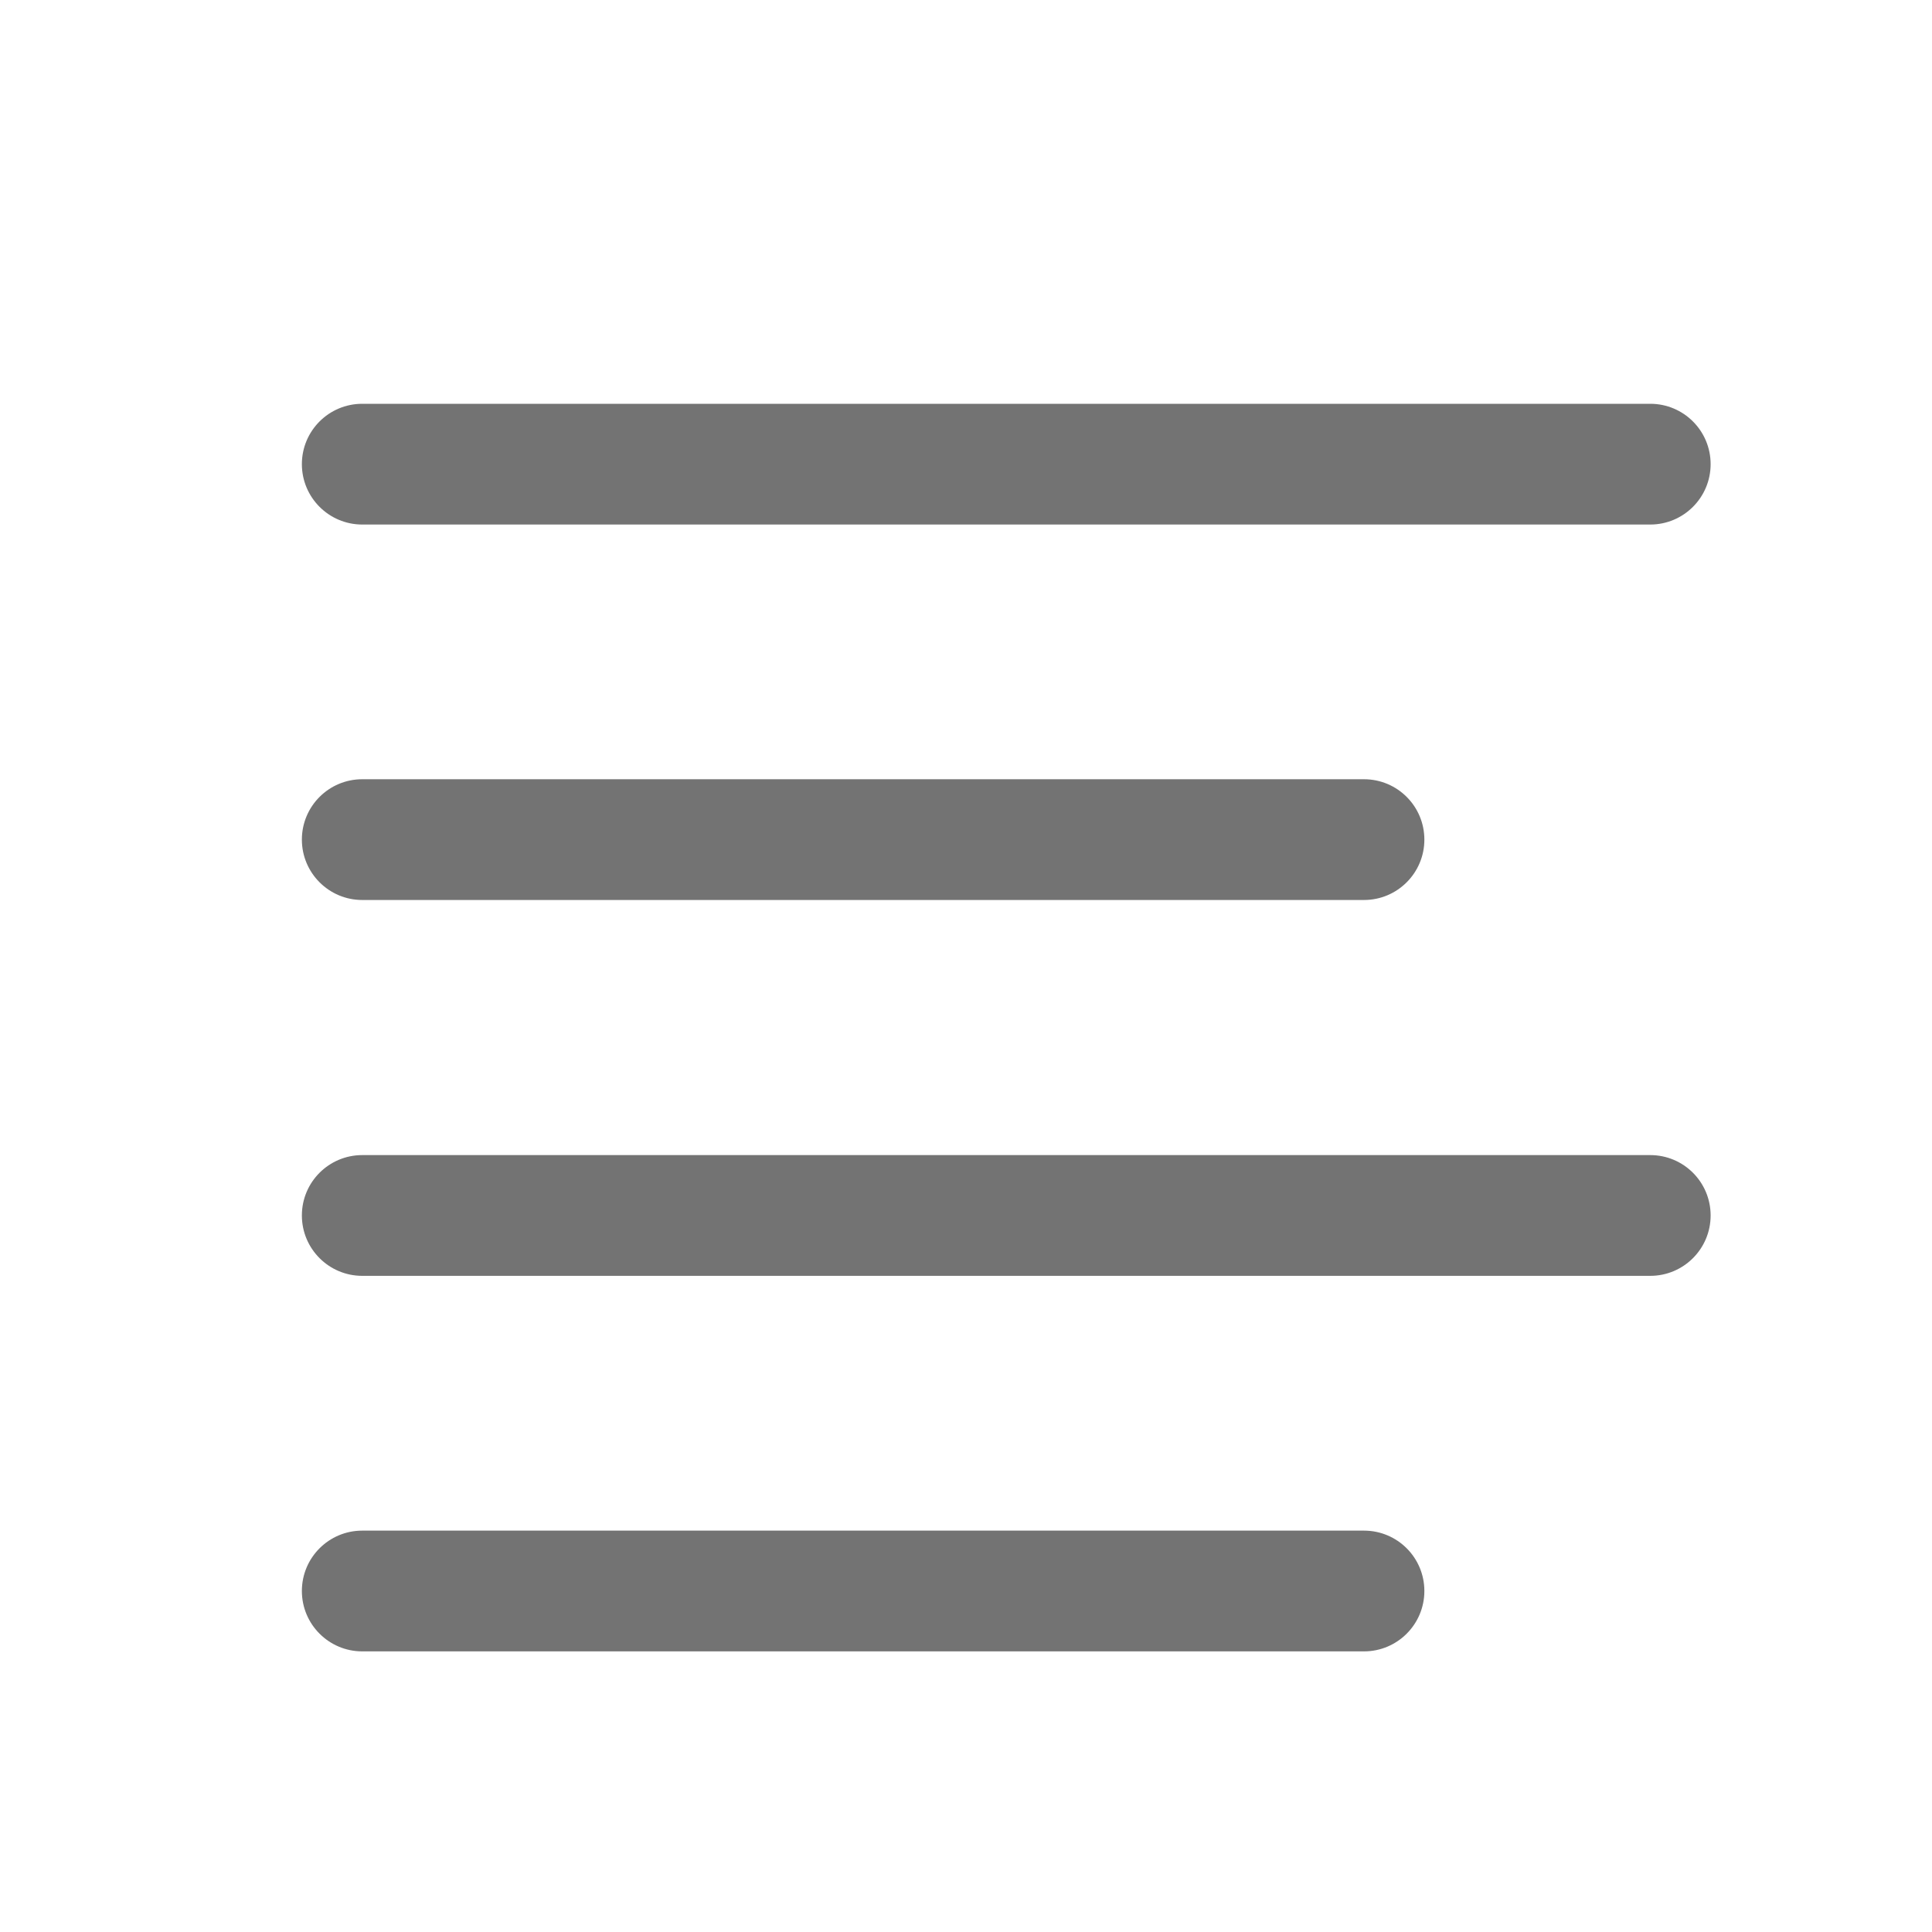 <svg width="24" height="24" viewBox="0 0 24 24" fill="none" xmlns="http://www.w3.org/2000/svg">
<path fill-rule="evenodd" clip-rule="evenodd" d="M3.75 5.766C3.75 5.351 4.086 5.016 4.5 5.016H20.5C20.914 5.016 21.25 5.351 21.25 5.766C21.25 6.18 20.914 6.516 20.5 6.516H4.5C4.086 6.516 3.75 6.18 3.75 5.766ZM3.75 15.099C3.75 14.684 4.086 14.349 4.5 14.349H20.5C20.914 14.349 21.25 14.684 21.25 15.099C21.25 15.513 20.914 15.849 20.5 15.849H4.5C4.086 15.849 3.75 15.513 3.75 15.099Z" fill="#737373"/>
<path fill-rule="evenodd" clip-rule="evenodd" d="M3.75 10.43C3.75 10.015 4.086 9.68 4.5 9.68H16.944C17.358 9.68 17.694 10.015 17.694 10.43C17.694 10.844 17.358 11.18 16.944 11.18H4.5C4.086 11.18 3.75 10.844 3.75 10.43ZM3.75 19.764C3.75 19.349 4.086 19.014 4.5 19.014H16.944C17.358 19.014 17.694 19.349 17.694 19.764C17.694 20.178 17.358 20.514 16.944 20.514H4.5C4.086 20.514 3.75 20.178 3.75 19.764Z" fill="#737373"/>
</svg>
